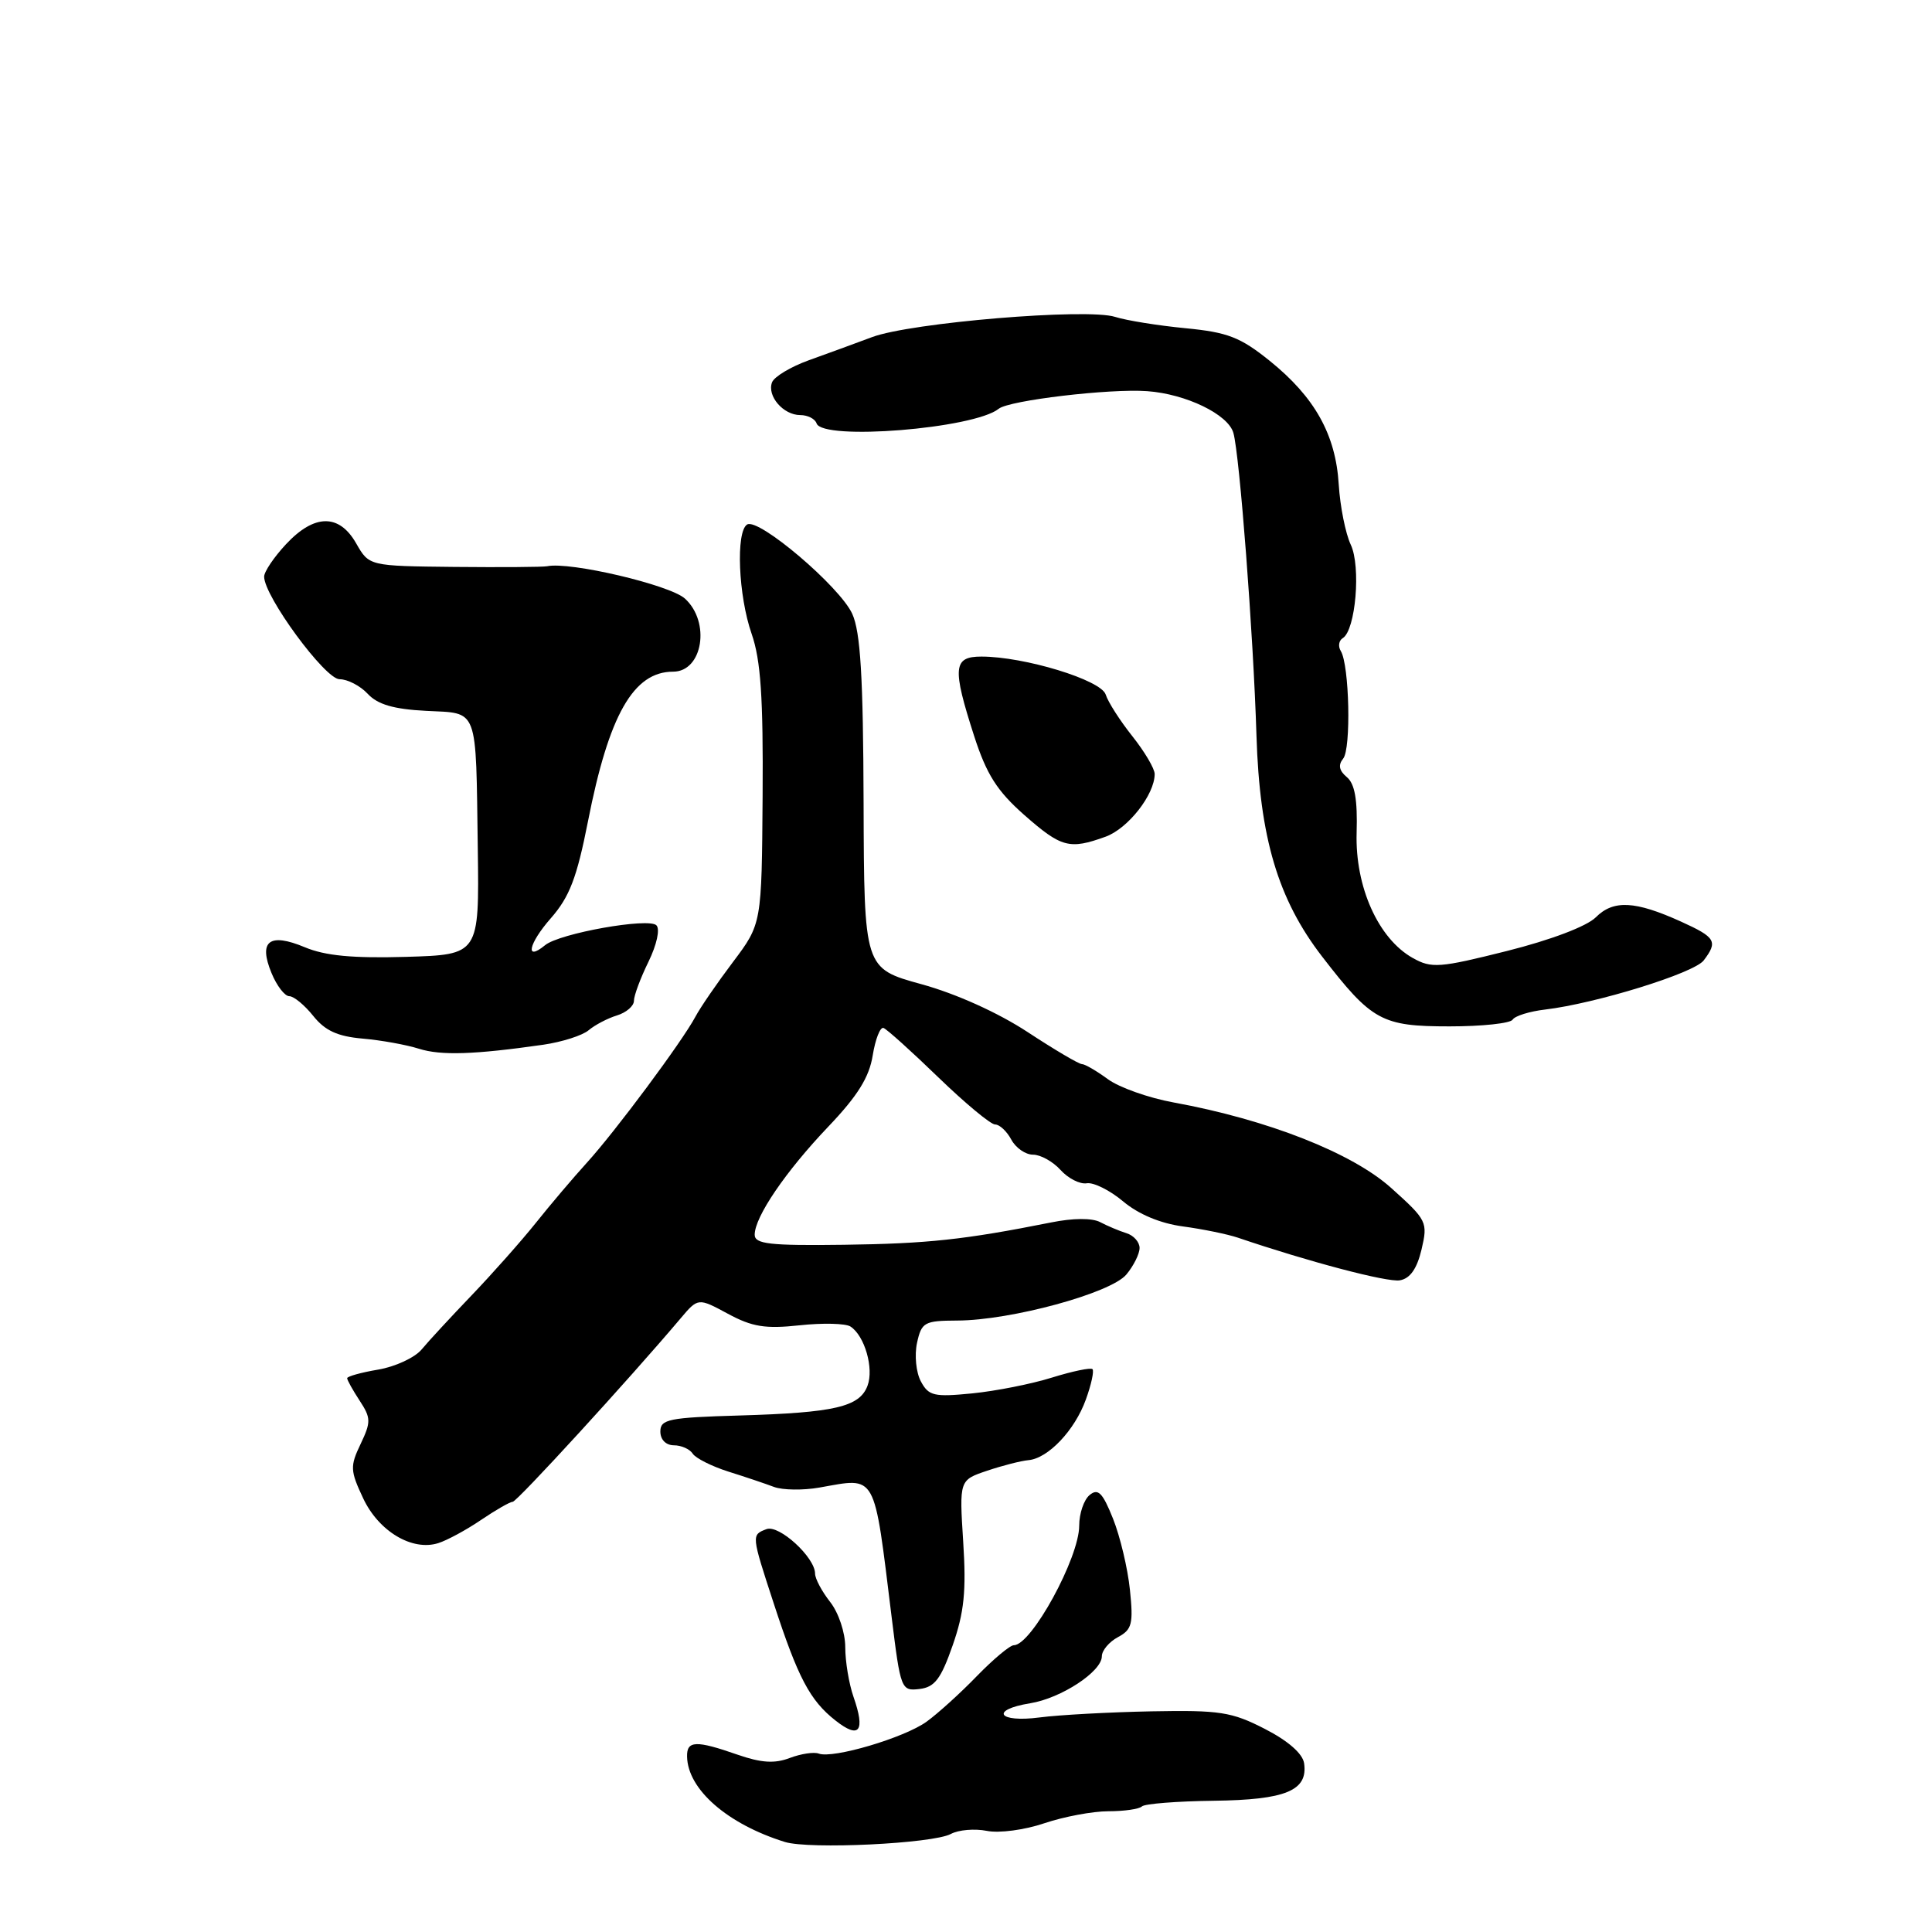 <?xml version="1.0" encoding="UTF-8" standalone="no"?>
<!DOCTYPE svg PUBLIC "-//W3C//DTD SVG 1.1//EN" "http://www.w3.org/Graphics/SVG/1.1/DTD/svg11.dtd" >
<svg xmlns="http://www.w3.org/2000/svg" xmlns:xlink="http://www.w3.org/1999/xlink" version="1.1" viewBox="0 0 256 256">
 <g >
 <path fill="currentColor"
d=" M 125.99 243.01 C 127.01 242.46 129.15 242.28 130.76 242.60 C 132.39 242.93 135.76 242.48 138.38 241.59 C 140.96 240.72 144.78 240.00 146.87 240.00 C 148.96 240.00 150.95 239.71 151.31 239.36 C 151.66 239.01 155.94 238.67 160.82 238.61 C 170.38 238.49 173.33 237.27 172.80 233.64 C 172.61 232.36 170.68 230.67 167.60 229.09 C 163.20 226.83 161.63 226.59 152.60 226.76 C 147.04 226.87 140.36 227.23 137.75 227.57 C 132.25 228.29 131.11 226.57 136.51 225.69 C 140.60 225.03 146.00 221.49 146.00 219.47 C 146.00 218.70 146.96 217.56 148.13 216.93 C 150.00 215.93 150.19 215.17 149.72 210.65 C 149.43 207.82 148.42 203.58 147.48 201.23 C 146.10 197.78 145.50 197.17 144.38 198.10 C 143.62 198.73 143.00 200.55 143.00 202.16 C 143.00 206.42 136.67 218.00 134.34 218.00 C 133.83 218.00 131.63 219.84 129.45 222.08 C 127.28 224.33 124.27 227.05 122.78 228.13 C 119.82 230.27 110.35 233.07 108.49 232.36 C 107.86 232.12 106.13 232.38 104.65 232.94 C 102.64 233.71 100.86 233.59 97.72 232.50 C 92.22 230.58 90.99 230.63 91.04 232.75 C 91.12 237.11 96.39 241.70 104.00 244.07 C 107.25 245.08 123.60 244.29 125.99 243.01 Z  M 113.09 224.83 C 112.49 223.11 112.00 220.15 112.00 218.26 C 112.00 216.33 111.12 213.70 110.00 212.27 C 108.90 210.87 108.00 209.18 108.00 208.51 C 108.00 206.36 103.22 201.98 101.56 202.62 C 99.55 203.39 99.55 203.37 102.52 212.45 C 105.74 222.32 107.32 225.32 110.71 227.98 C 113.88 230.48 114.69 229.41 113.09 224.83 Z  M 126.24 218.00 C 127.76 213.64 128.05 210.81 127.63 204.31 C 127.11 196.12 127.11 196.12 130.80 194.88 C 132.84 194.19 135.29 193.57 136.26 193.48 C 138.87 193.26 142.41 189.53 143.88 185.45 C 144.60 183.47 144.99 181.66 144.76 181.42 C 144.52 181.19 142.12 181.69 139.41 182.53 C 136.71 183.38 131.95 184.32 128.84 184.63 C 123.76 185.13 123.05 184.97 122.02 183.04 C 121.38 181.85 121.16 179.57 121.51 177.94 C 122.11 175.20 122.48 175.00 126.83 174.98 C 133.94 174.96 147.19 171.35 149.25 168.88 C 150.21 167.73 151.00 166.14 151.00 165.36 C 151.00 164.58 150.21 163.69 149.25 163.40 C 148.29 163.10 146.73 162.44 145.78 161.94 C 144.73 161.38 142.19 161.39 139.28 161.98 C 127.78 164.27 122.93 164.79 111.81 164.94 C 101.99 165.07 100.00 164.84 100.00 163.61 C 100.00 161.24 104.10 155.22 109.76 149.28 C 113.64 145.21 115.18 142.74 115.64 139.84 C 115.99 137.69 116.63 136.05 117.07 136.21 C 117.51 136.37 120.78 139.31 124.33 142.75 C 127.89 146.19 131.27 149.00 131.86 149.00 C 132.45 149.00 133.41 149.90 134.00 151.00 C 134.59 152.10 135.88 153.00 136.88 153.00 C 137.88 153.00 139.52 153.91 140.53 155.03 C 141.54 156.15 143.10 156.94 144.00 156.79 C 144.90 156.64 147.07 157.72 148.82 159.19 C 150.84 160.89 153.75 162.11 156.75 162.51 C 159.36 162.86 162.62 163.53 164.00 163.99 C 173.45 167.20 183.81 169.93 185.48 169.65 C 186.84 169.42 187.75 168.13 188.36 165.57 C 189.21 161.94 189.09 161.68 184.37 157.44 C 179.19 152.77 167.98 148.36 155.50 146.08 C 152.20 145.48 148.28 144.09 146.79 142.99 C 145.30 141.90 143.76 141.00 143.36 141.00 C 142.96 141.00 139.72 139.09 136.16 136.75 C 132.24 134.18 126.68 131.67 122.09 130.41 C 114.50 128.32 114.50 128.32 114.43 106.41 C 114.38 89.68 114.02 83.75 112.93 81.34 C 111.30 77.74 100.51 68.57 99.00 69.50 C 97.48 70.44 97.83 78.94 99.60 84.00 C 100.80 87.46 101.14 92.40 101.05 105.46 C 100.93 122.41 100.93 122.41 97.13 127.46 C 95.04 130.23 92.79 133.50 92.14 134.73 C 90.41 137.98 81.53 149.93 77.75 154.08 C 75.96 156.05 72.92 159.63 71.00 162.04 C 69.08 164.44 65.25 168.76 62.50 171.63 C 59.75 174.50 56.76 177.73 55.86 178.82 C 54.95 179.90 52.36 181.10 50.11 181.48 C 47.85 181.86 46.00 182.38 46.00 182.62 C 46.00 182.87 46.75 184.21 47.66 185.60 C 49.16 187.89 49.17 188.42 47.78 191.34 C 46.37 194.29 46.40 194.87 48.12 198.53 C 50.18 202.92 54.63 205.57 58.08 204.47 C 59.25 204.10 61.80 202.72 63.74 201.40 C 65.69 200.08 67.57 199.00 67.93 199.00 C 68.50 199.00 83.42 182.70 90.16 174.72 C 92.50 171.95 92.50 171.95 96.45 174.08 C 99.67 175.82 101.41 176.10 105.95 175.61 C 109.00 175.28 112.03 175.35 112.69 175.77 C 114.57 176.99 115.82 181.31 114.95 183.62 C 113.90 186.42 110.61 187.19 98.00 187.56 C 88.63 187.83 87.50 188.06 87.50 189.68 C 87.50 190.76 88.23 191.50 89.29 191.51 C 90.28 191.51 91.40 192.01 91.79 192.62 C 92.18 193.22 94.30 194.29 96.50 194.99 C 98.70 195.68 101.43 196.60 102.57 197.03 C 103.71 197.45 106.41 197.49 108.57 197.11 C 116.25 195.76 115.75 194.87 118.15 214.30 C 119.33 223.87 119.42 224.09 121.84 223.80 C 123.86 223.56 124.68 222.47 126.24 218.00 Z  M 72.00 138.43 C 74.47 138.07 77.17 137.21 78.00 136.51 C 78.83 135.81 80.51 134.93 81.75 134.55 C 82.99 134.17 84.00 133.30 84.00 132.61 C 84.00 131.92 84.87 129.59 85.93 127.43 C 87.02 125.19 87.48 123.12 86.98 122.61 C 85.97 121.56 74.13 123.67 72.23 125.24 C 69.52 127.47 70.03 125.04 72.98 121.68 C 75.47 118.84 76.43 116.33 77.91 108.83 C 80.68 94.72 83.93 89.00 89.19 89.00 C 93.12 89.00 94.18 82.41 90.75 79.31 C 88.74 77.50 75.52 74.39 72.50 75.03 C 71.95 75.14 66.42 75.18 60.20 75.12 C 48.91 75.00 48.91 75.00 47.20 72.01 C 44.95 68.05 41.66 68.08 37.90 72.11 C 36.31 73.81 35.00 75.75 35.00 76.41 C 35.00 79.01 43.07 90.00 44.99 90.00 C 46.05 90.00 47.74 90.87 48.73 91.94 C 50.04 93.35 52.17 93.97 56.43 94.19 C 63.48 94.56 63.04 93.40 63.31 112.50 C 63.50 126.50 63.50 126.50 53.80 126.79 C 46.75 126.99 43.09 126.65 40.38 125.51 C 35.68 123.55 34.22 124.69 35.98 128.94 C 36.67 130.62 37.73 132.00 38.33 132.00 C 38.93 132.00 40.36 133.18 41.51 134.62 C 43.07 136.57 44.73 137.33 48.05 137.62 C 50.50 137.83 53.85 138.44 55.50 138.96 C 58.43 139.89 62.86 139.74 72.00 138.43 Z  M 200.43 135.11 C 200.74 134.61 202.68 134.01 204.74 133.77 C 211.46 132.97 224.47 128.95 225.75 127.26 C 227.66 124.75 227.34 124.20 222.75 122.12 C 216.66 119.36 213.79 119.21 211.45 121.55 C 210.26 122.74 205.49 124.55 199.68 126.01 C 190.72 128.26 189.68 128.33 187.20 126.94 C 182.63 124.38 179.55 117.51 179.76 110.35 C 179.89 105.96 179.52 103.85 178.46 102.97 C 177.44 102.12 177.29 101.36 177.97 100.53 C 179.05 99.24 178.80 88.11 177.66 86.26 C 177.28 85.64 177.40 84.87 177.93 84.55 C 179.63 83.49 180.35 75.06 178.98 72.17 C 178.29 70.70 177.57 67.11 177.39 64.20 C 176.99 57.58 174.21 52.62 168.24 47.81 C 164.34 44.67 162.67 44.03 157.08 43.49 C 153.46 43.14 149.27 42.47 147.76 41.99 C 144.05 40.80 120.66 42.75 115.55 44.67 C 113.32 45.50 109.55 46.89 107.16 47.74 C 104.78 48.60 102.59 49.91 102.30 50.66 C 101.61 52.47 103.79 55.00 106.04 55.00 C 107.03 55.00 108.00 55.50 108.20 56.10 C 108.97 58.42 129.07 56.80 132.34 54.16 C 133.72 53.05 147.01 51.47 152.00 51.83 C 157.14 52.20 162.73 54.90 163.43 57.36 C 164.26 60.29 166.08 84.09 166.49 97.50 C 166.91 111.00 169.34 119.16 175.18 126.74 C 181.78 135.29 183.08 136.00 192.08 136.00 C 196.37 136.00 200.13 135.60 200.43 135.11 Z  M 146.49 110.87 C 149.47 109.79 153.00 105.29 153.00 102.56 C 153.00 101.85 151.67 99.60 150.04 97.55 C 148.41 95.50 146.82 93.02 146.51 92.03 C 145.90 90.10 135.73 87.00 130.04 87.00 C 126.29 87.00 126.16 88.47 129.08 97.53 C 130.73 102.63 132.12 104.81 135.72 107.99 C 140.64 112.31 141.70 112.60 146.49 110.87 Z "/>
</g>
</svg>